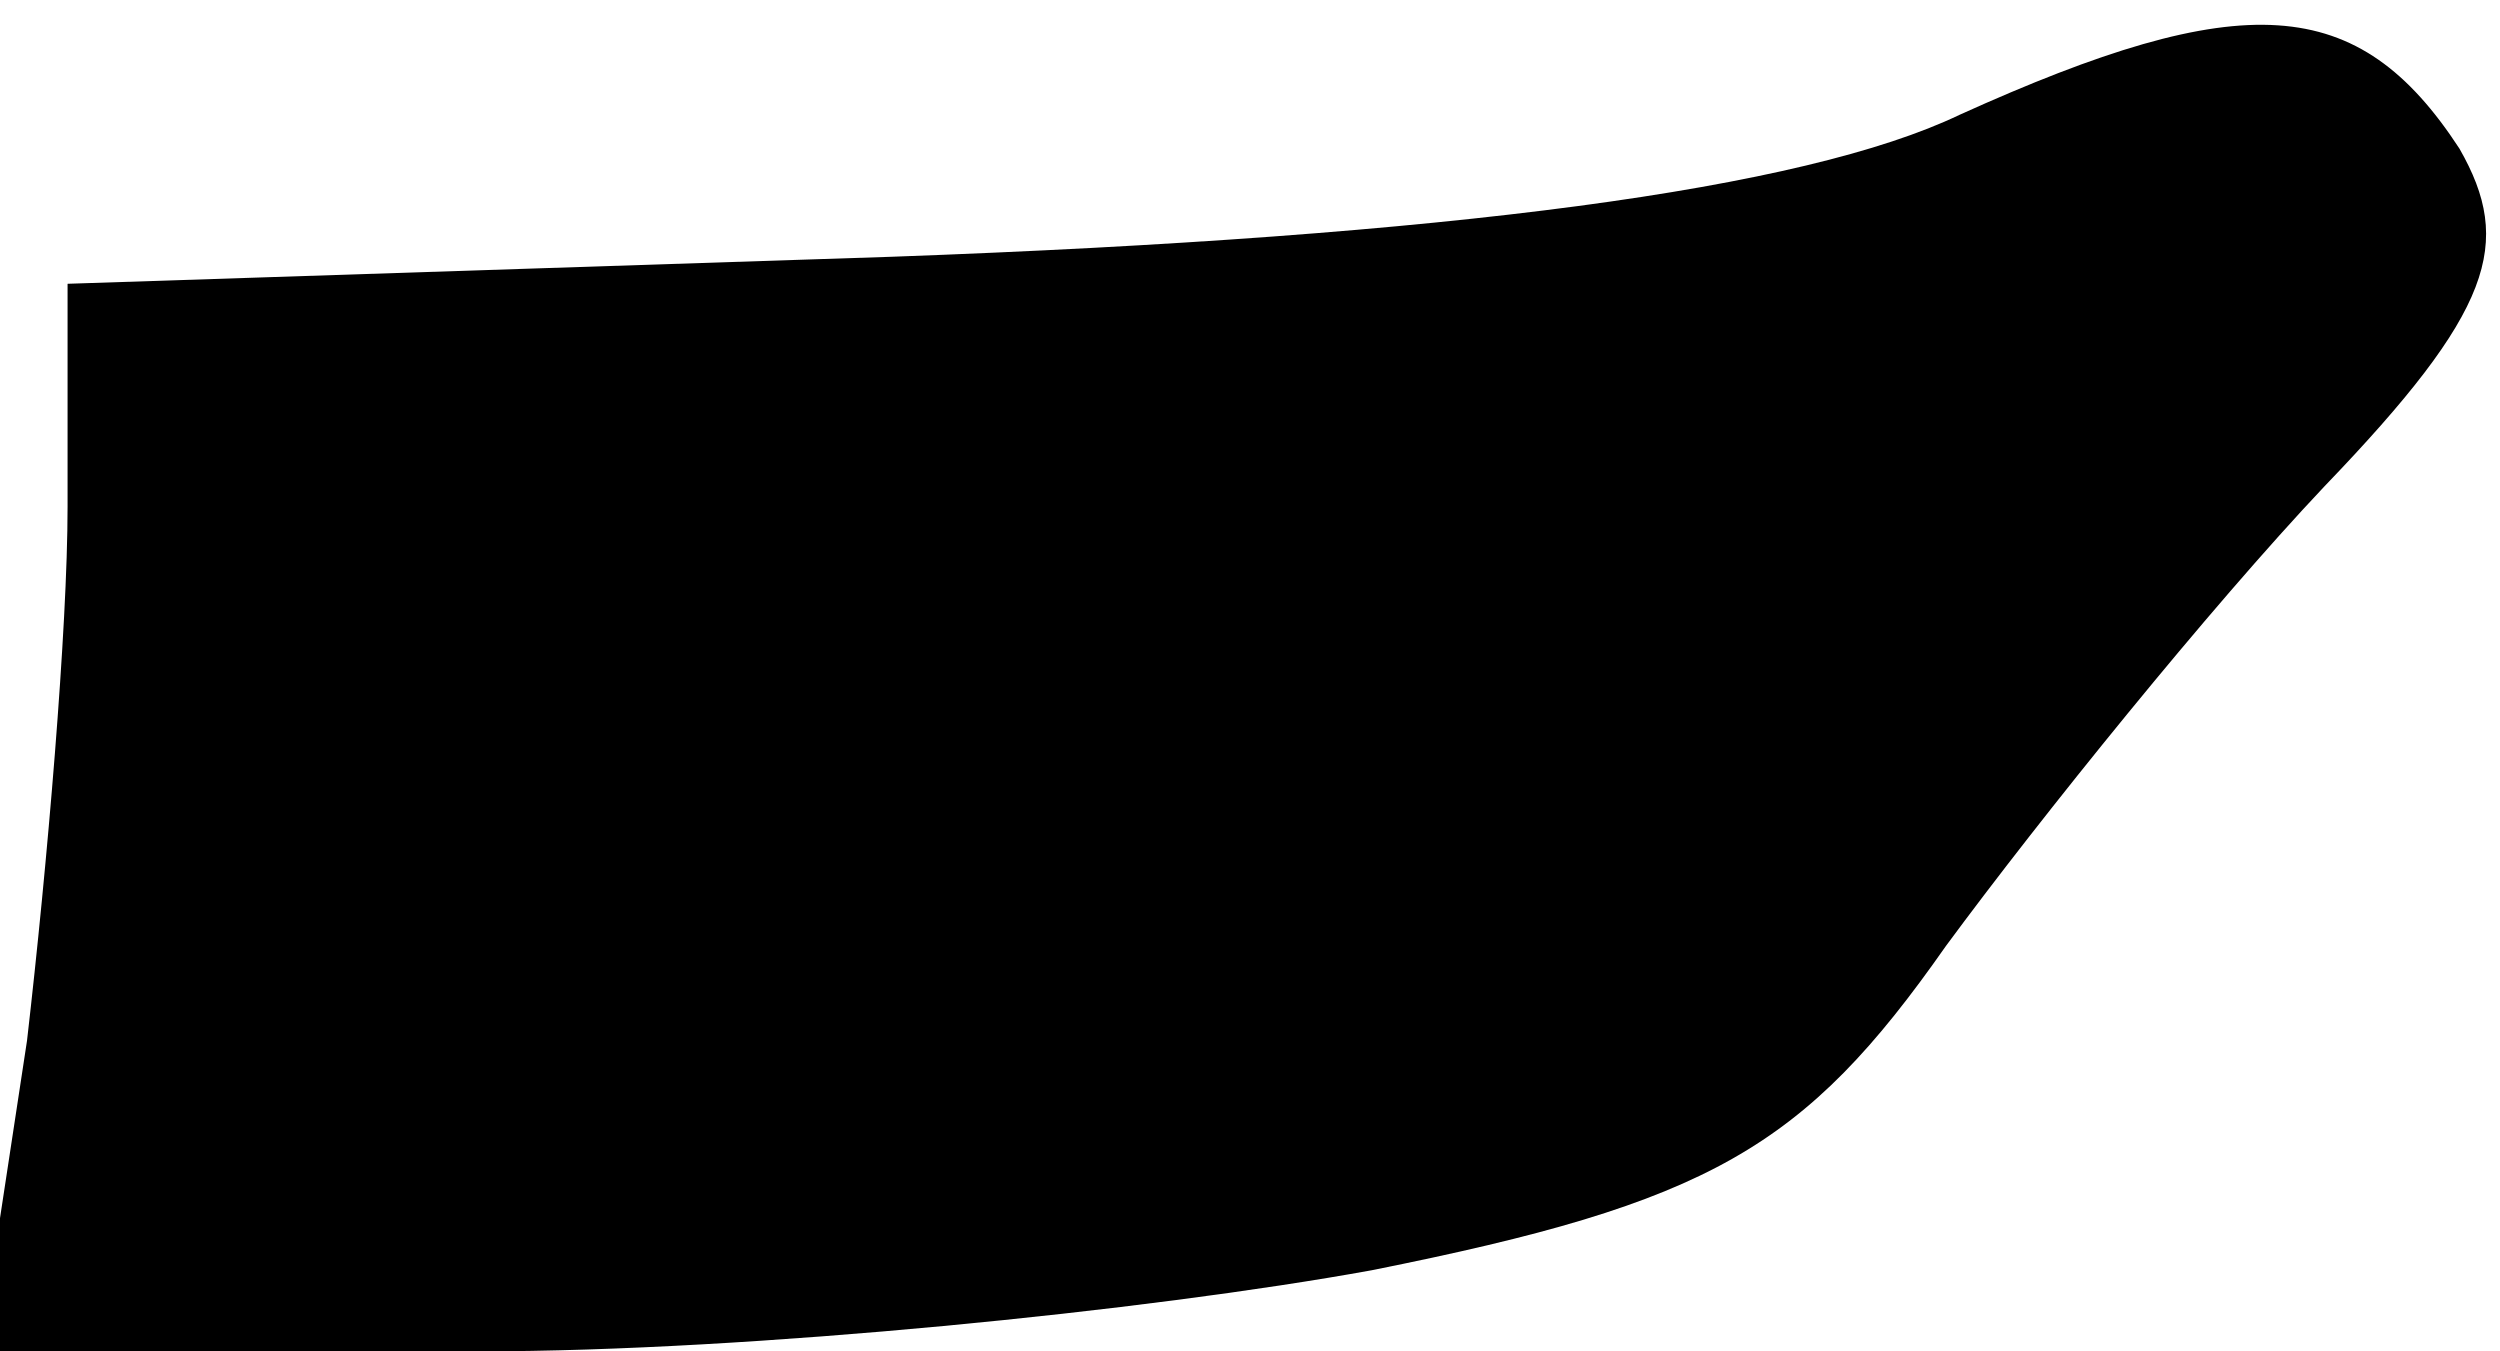 <?xml version="1.0" standalone="no"?>
<!DOCTYPE svg PUBLIC "-//W3C//DTD SVG 20010904//EN"
 "http://www.w3.org/TR/2001/REC-SVG-20010904/DTD/svg10.dtd">
<svg version="1.0" xmlns="http://www.w3.org/2000/svg"
 width="37pt" height="20pt" viewBox="0 0 37 20"
 preserveAspectRatio="xMidYMid meet">
<g transform="translate(0,20) scale(0.1,-0.1)"
fill="#000000" stroke="none">
<path fill="#000000" stroke="none" d="M290 183 c-23 -11 -75 -18 -158 -21
l-122 -4 0 -33 c0 -18 -3 -53 -6 -79 l-7 -46 74 0 c40 0 99 6 132 12 50 10 64
18 85 48 14 19 39 50 56 68 25 26 28 36 20 50 -15 23 -32 24 -74 5z"/>
</g>
</svg>
